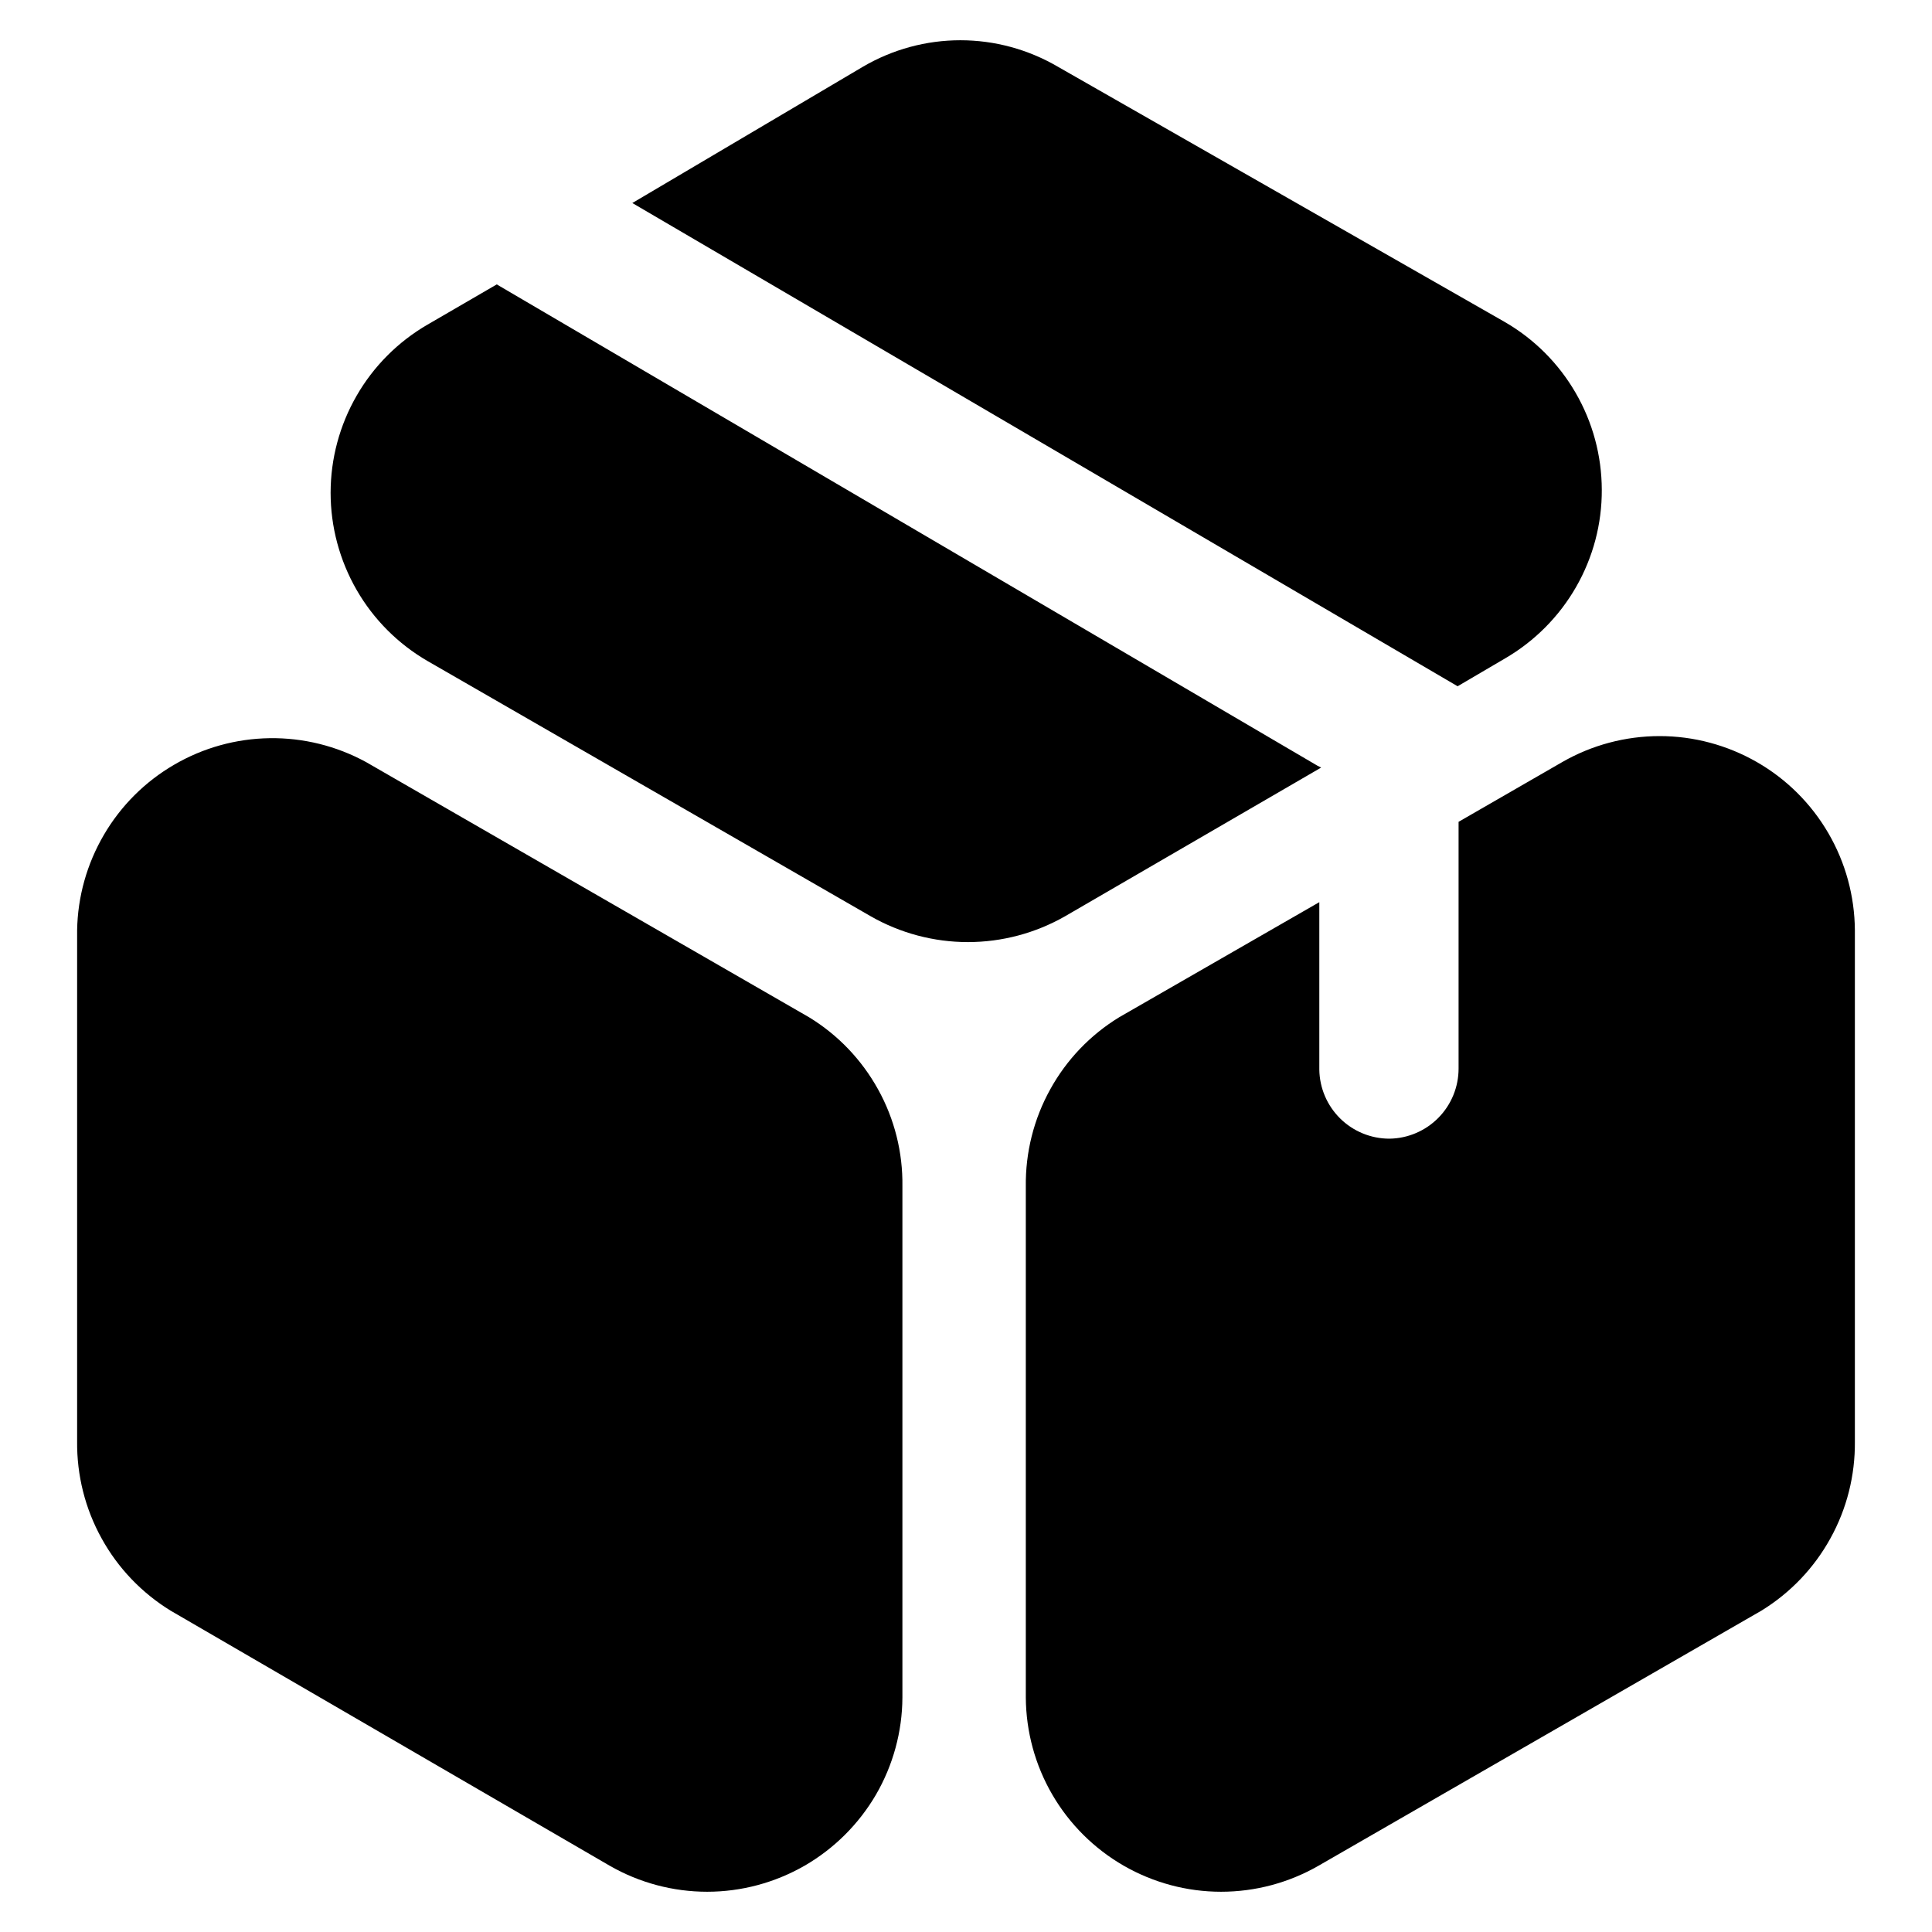 <svg width="24" height="24" viewBox="0 0 24 24" fill="none" xmlns="http://www.w3.org/2000/svg">
<path d="M4.546 9.466L10.049 12.636C10.409 12.855 10.704 13.164 10.908 13.533C11.112 13.901 11.216 14.316 11.21 14.737V21.088C11.208 21.512 11.094 21.928 10.881 22.295C10.667 22.661 10.361 22.965 9.994 23.177C9.626 23.388 9.209 23.5 8.785 23.5C8.361 23.5 7.944 23.389 7.576 23.178L2.119 20.008C1.761 19.788 1.465 19.479 1.262 19.11C1.058 18.742 0.954 18.328 0.958 17.907V11.556C0.965 11.138 1.08 10.73 1.291 10.37C1.502 10.009 1.802 9.71 2.163 9.5C2.524 9.289 2.932 9.176 3.35 9.17C3.767 9.164 4.179 9.266 4.546 9.466ZM19.408 9.466L18.119 10.209V13.274C18.119 13.503 18.029 13.723 17.868 13.886C17.707 14.049 17.489 14.142 17.26 14.145C17.031 14.145 16.811 14.055 16.648 13.894C16.485 13.733 16.392 13.515 16.389 13.286V11.207L13.904 12.636C13.545 12.855 13.249 13.164 13.046 13.533C12.842 13.901 12.738 14.316 12.743 14.737V21.088C12.746 21.512 12.859 21.928 13.073 22.295C13.286 22.661 13.592 22.965 13.96 23.177C14.328 23.388 14.744 23.5 15.168 23.5C15.593 23.5 16.009 23.389 16.377 23.178L21.881 20.008C22.239 19.788 22.535 19.479 22.738 19.11C22.942 18.742 23.046 18.328 23.042 17.907V11.556C23.039 11.132 22.926 10.716 22.712 10.349C22.499 9.983 22.193 9.678 21.825 9.467C21.457 9.256 21.041 9.144 20.617 9.144C20.192 9.144 19.776 9.255 19.408 9.466ZM18.688 3.997L13.138 0.827C12.771 0.613 12.355 0.5 11.93 0.5C11.506 0.5 11.089 0.613 10.723 0.827L7.855 2.522L18.107 8.525L18.7 8.177C19.065 7.964 19.369 7.658 19.579 7.291C19.79 6.923 19.9 6.507 19.898 6.084C19.897 5.66 19.785 5.245 19.572 4.878C19.36 4.512 19.055 4.208 18.688 3.997ZM16.366 9.512L6.171 3.533L5.312 4.032C4.946 4.244 4.641 4.549 4.43 4.916C4.219 5.282 4.107 5.698 4.107 6.122C4.107 6.545 4.219 6.961 4.43 7.328C4.641 7.695 4.946 8 5.312 8.212L10.816 11.382C11.183 11.592 11.6 11.703 12.023 11.703C12.447 11.703 12.863 11.592 13.231 11.382L16.412 9.535L16.366 9.512Z" fill="black"/>
</svg>
